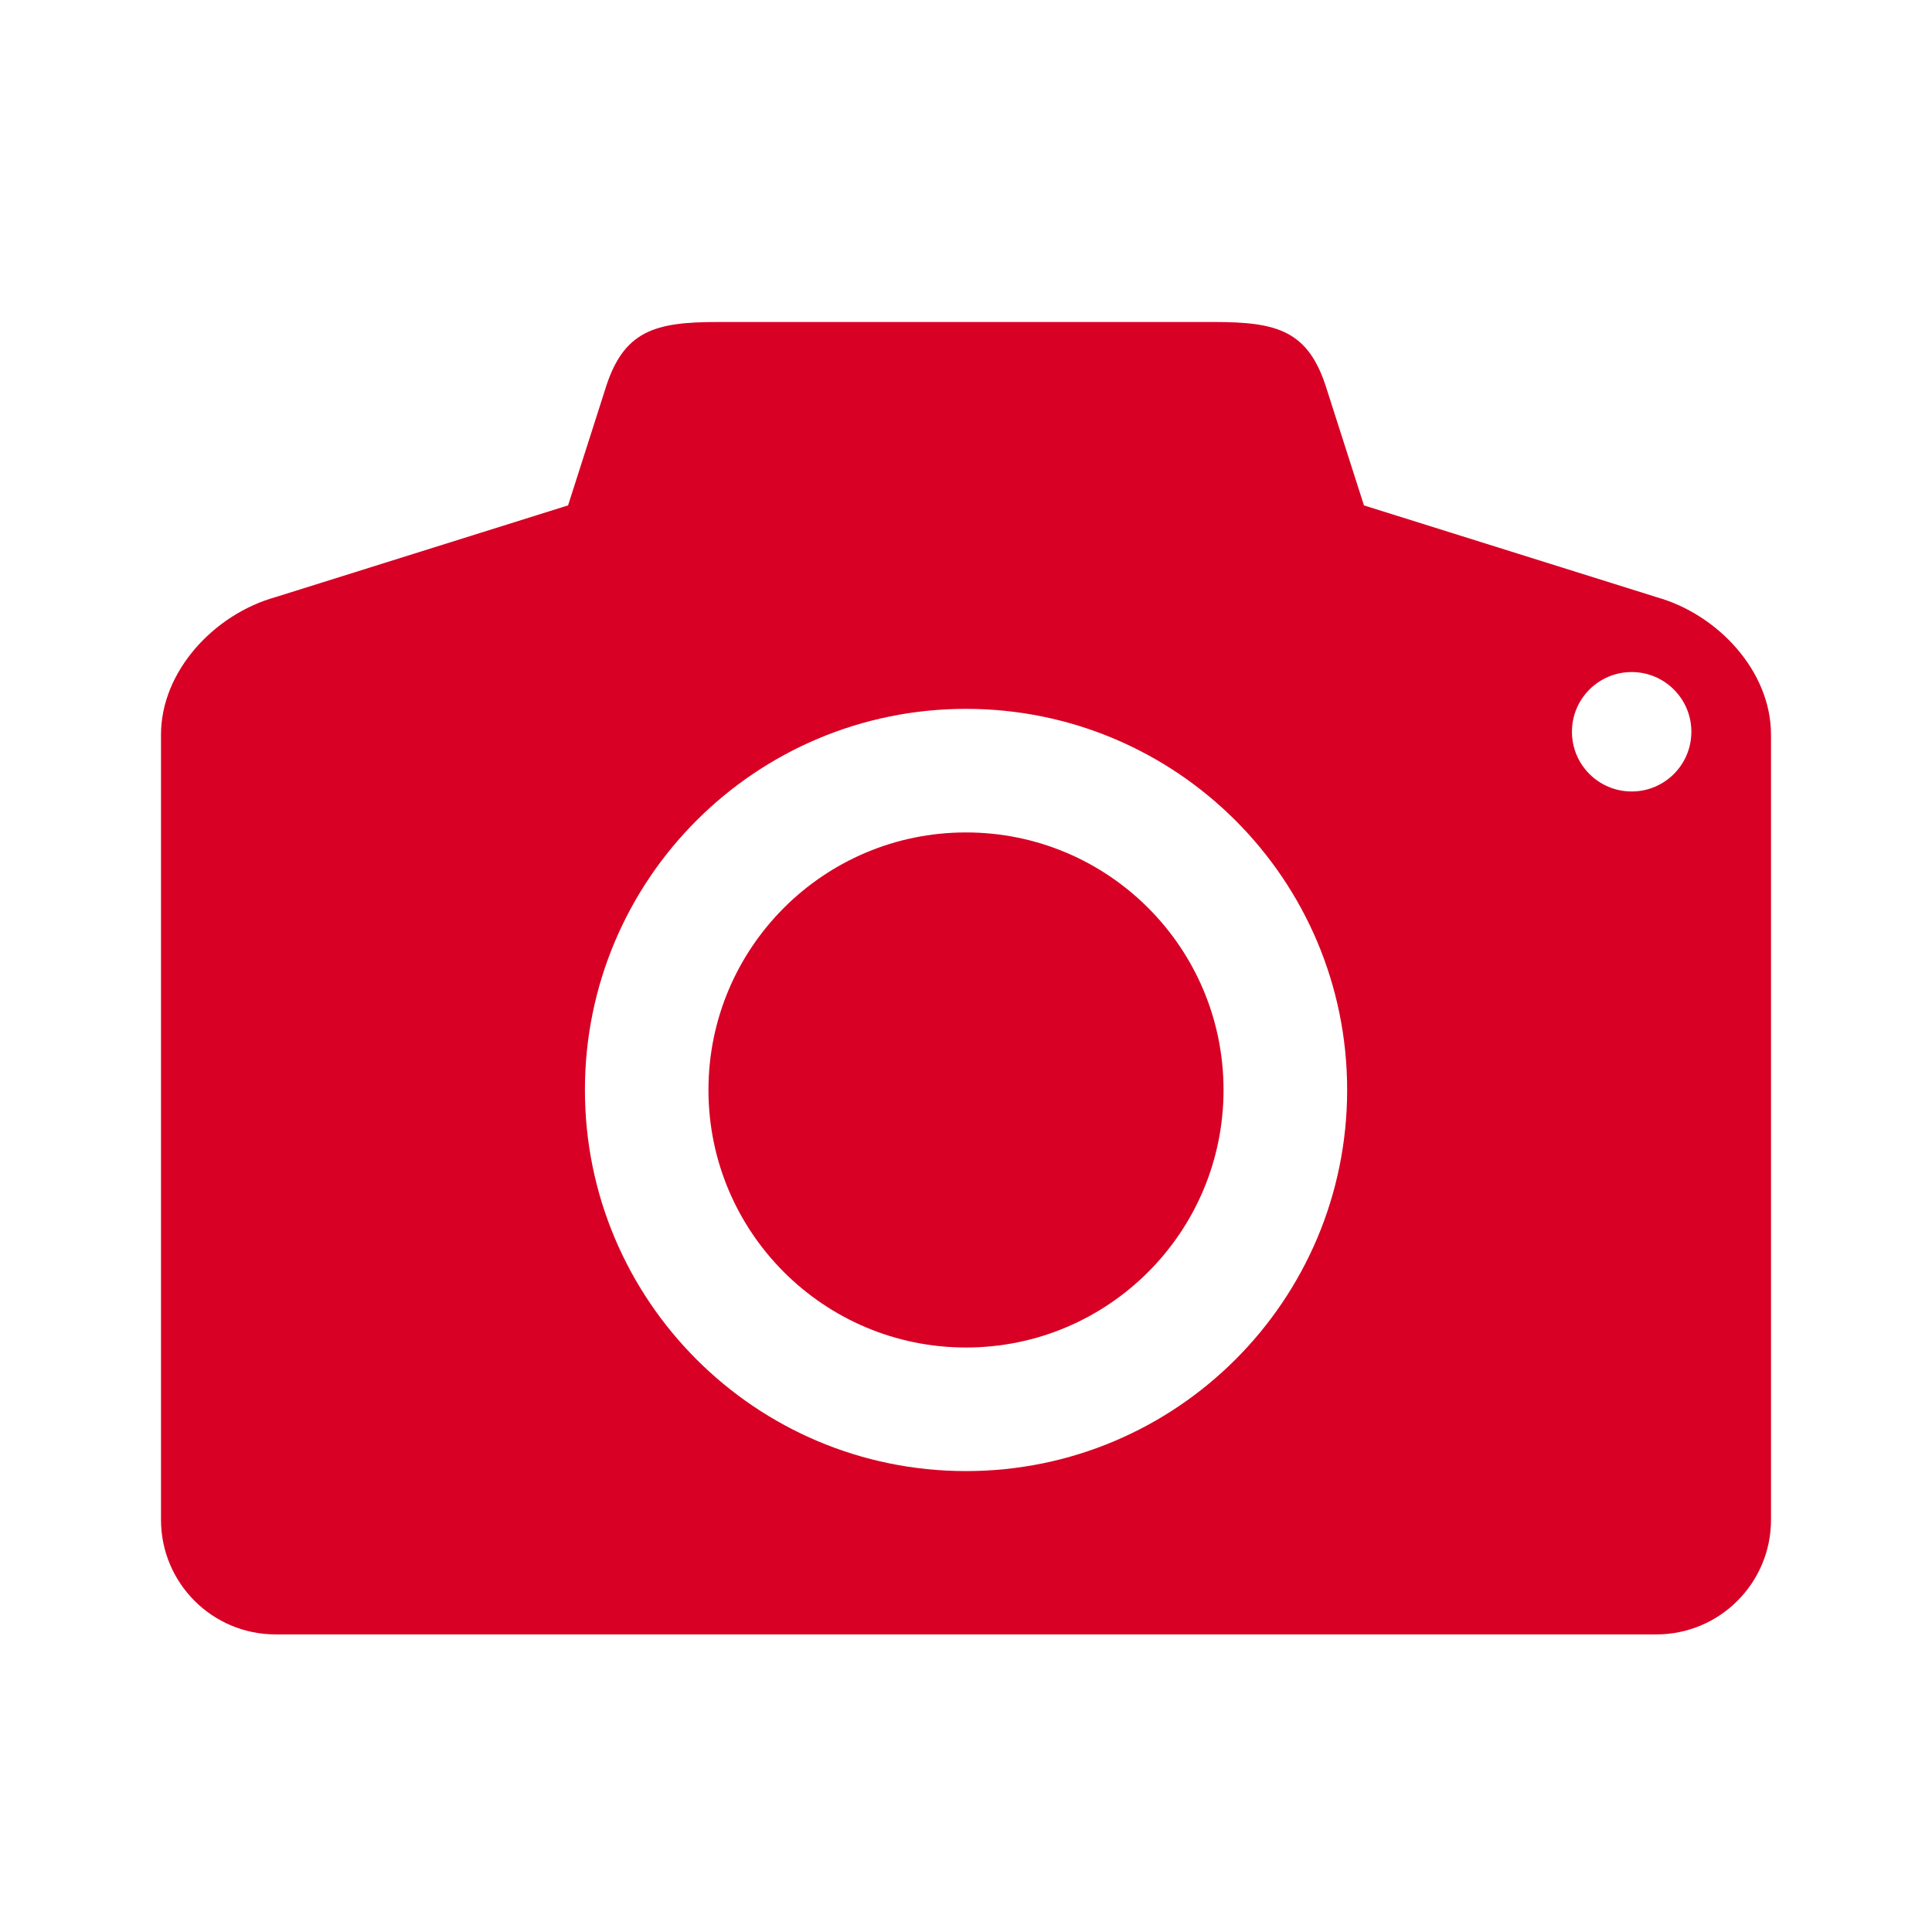 <svg width="60" height="60" viewBox="0 0 60 60" fill="none" xmlns="http://www.w3.org/2000/svg">
<path d="M30 25.852C25.584 25.852 22.002 29.432 22.002 33.85C22.002 38.267 25.584 41.848 30 41.848C34.418 41.848 37.998 38.267 37.998 33.85C37.998 29.432 34.418 25.852 30 25.852ZM51.44 18.543L42.359 15.696L41.207 12.099C40.645 10.267 39.675 10 37.708 10L22.292 10C20.326 10 19.355 10.267 18.793 12.098L17.642 15.695L8.56 18.543C6.647 19.077 5 20.848 5 22.815V47.198C5 49.165 6.593 50.758 8.56 50.758H51.44C53.406 50.758 55 49.165 55 47.198L55 22.815C55 20.849 53.354 19.077 51.44 18.544L51.44 18.543ZM30 45.686C23.464 45.686 18.165 40.386 18.165 33.849C18.165 27.313 23.464 22.014 30 22.014C36.537 22.014 41.837 27.313 41.837 33.849C41.837 40.386 36.538 45.686 30 45.686ZM50.673 24.58C49.648 24.58 48.818 23.75 48.818 22.725C48.818 21.701 49.648 20.871 50.673 20.871C51.697 20.871 52.527 21.701 52.527 22.725C52.527 23.75 51.697 24.58 50.673 24.58Z" fill="#D80024"/>
</svg>
